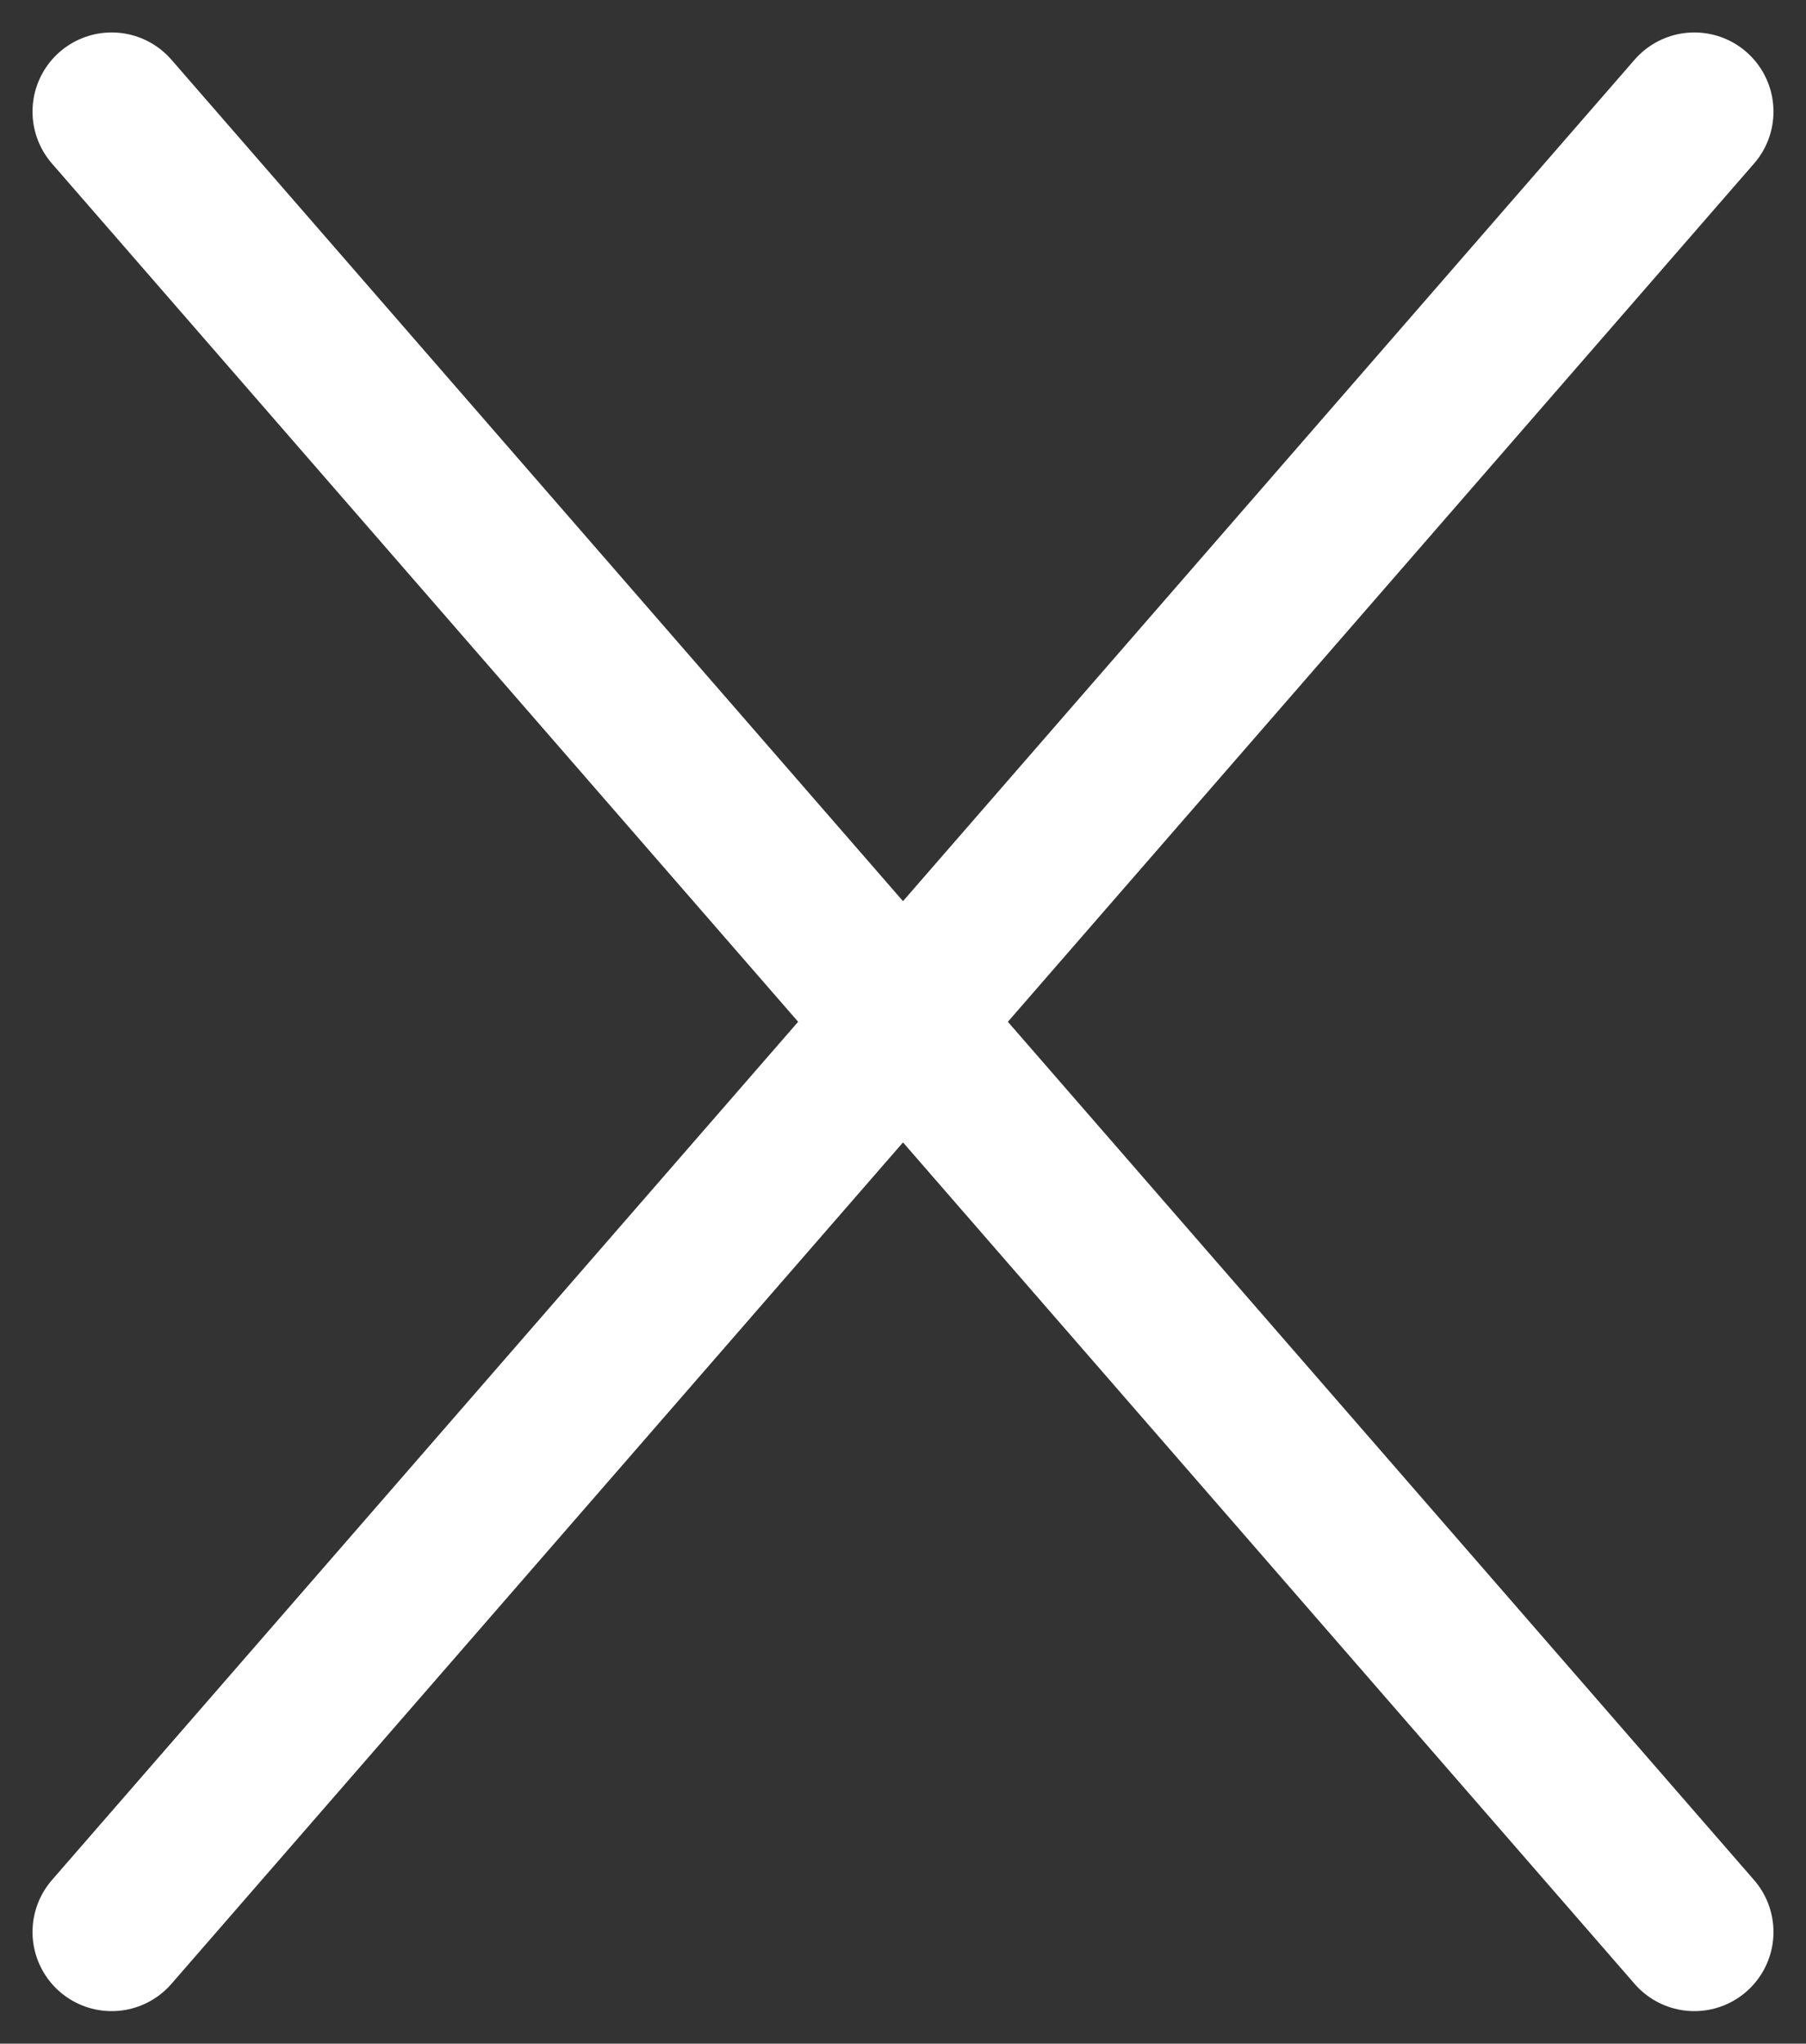 <svg xmlns="http://www.w3.org/2000/svg" width="22.822" height="25.821" viewBox="0 0 22.822 25.821">
  <rect x="0" y="0" width="22.822" height="25.821" fill="#333333" stroke="none"/>
  <g id="Grupo_563" data-name="Grupo 563" transform="translate(-946.089 -425.09)">
    <path id="Trazado_205" data-name="Trazado 205" d="M75.714-2.448l20,23" transform="translate(871.786 428.948)" fill="none" stroke="#fff" stroke-linecap="round" stroke-width="2"/>
    <path id="Trazado_206" data-name="Trazado 206" d="M95.714-2.448l-20,23" transform="translate(871.786 428.948)" fill="none" stroke="#fff" stroke-linecap="round" stroke-width="2"/>
  </g>
</svg>
